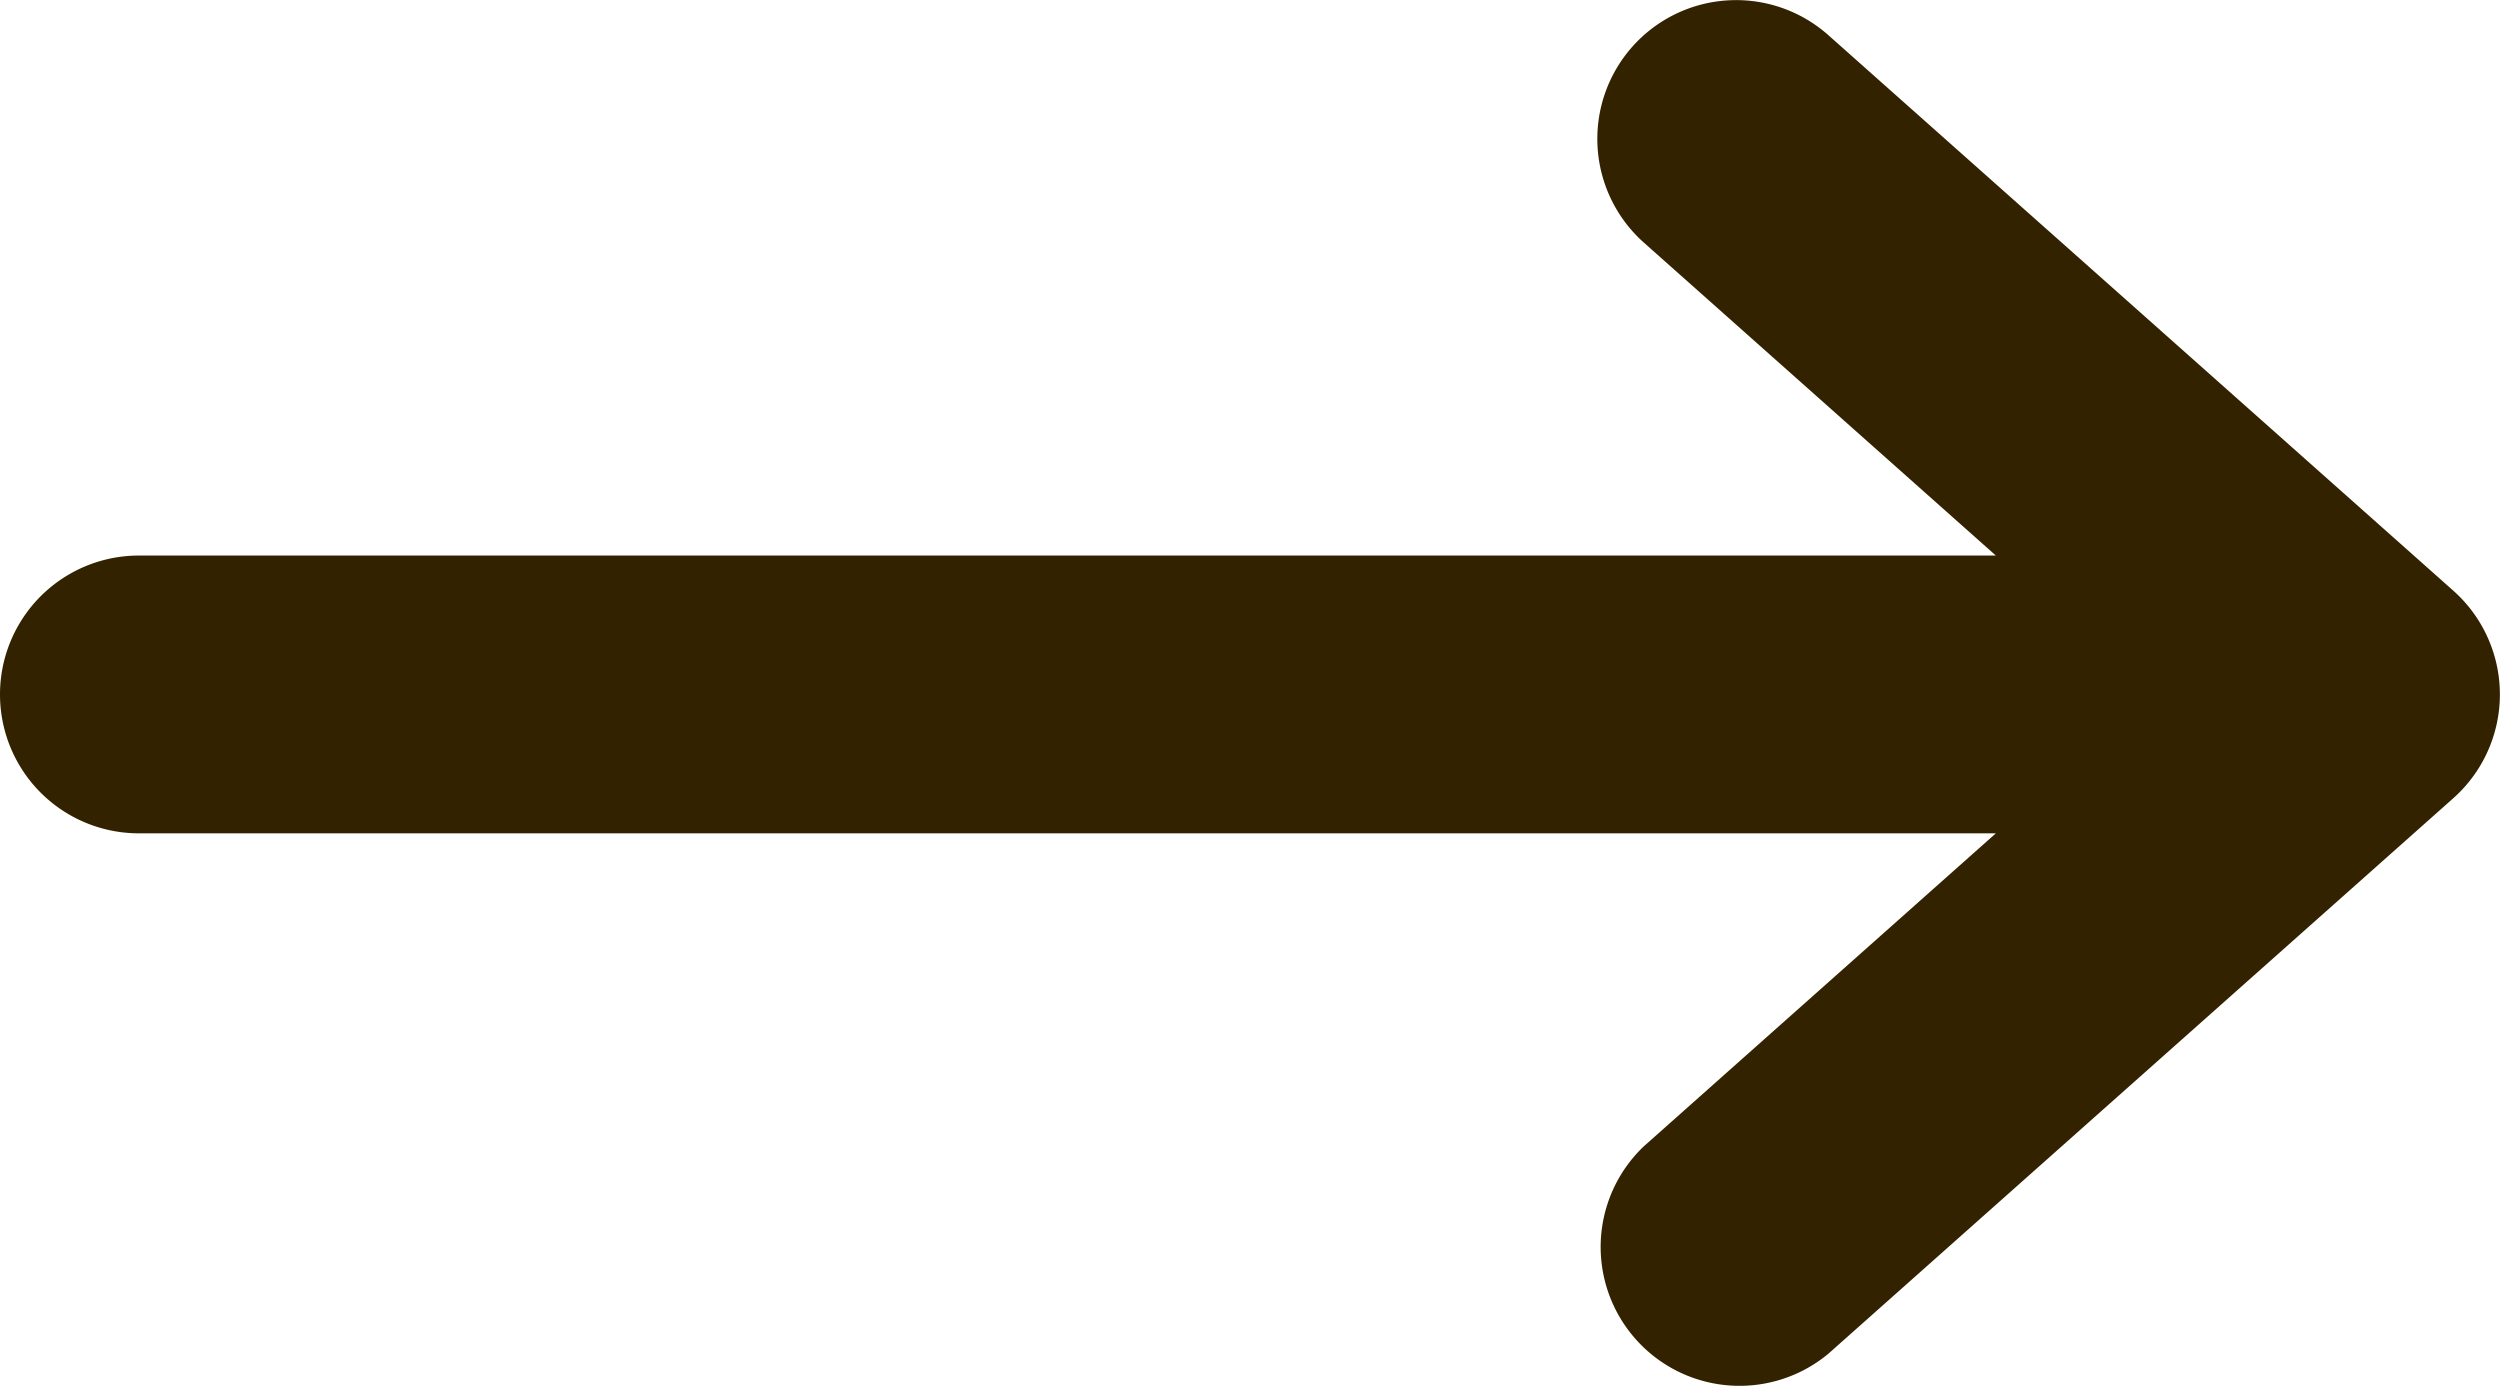 <svg xmlns="http://www.w3.org/2000/svg" width="18" height="10" fill="none"><path fill="#320" fill-rule="evenodd" d="M11.753.336a1 1 0 0 1 1.411-.083l4.5 4a1 1 0 0 1 0 1.494l-4.5 4a1 1 0 0 1-1.328-1.494L14.37 6H1a1 1 0 1 1 0-2h13.37l-2.534-2.253a1 1 0 0 1-.083-1.411Z" clip-rule="evenodd"/></svg>